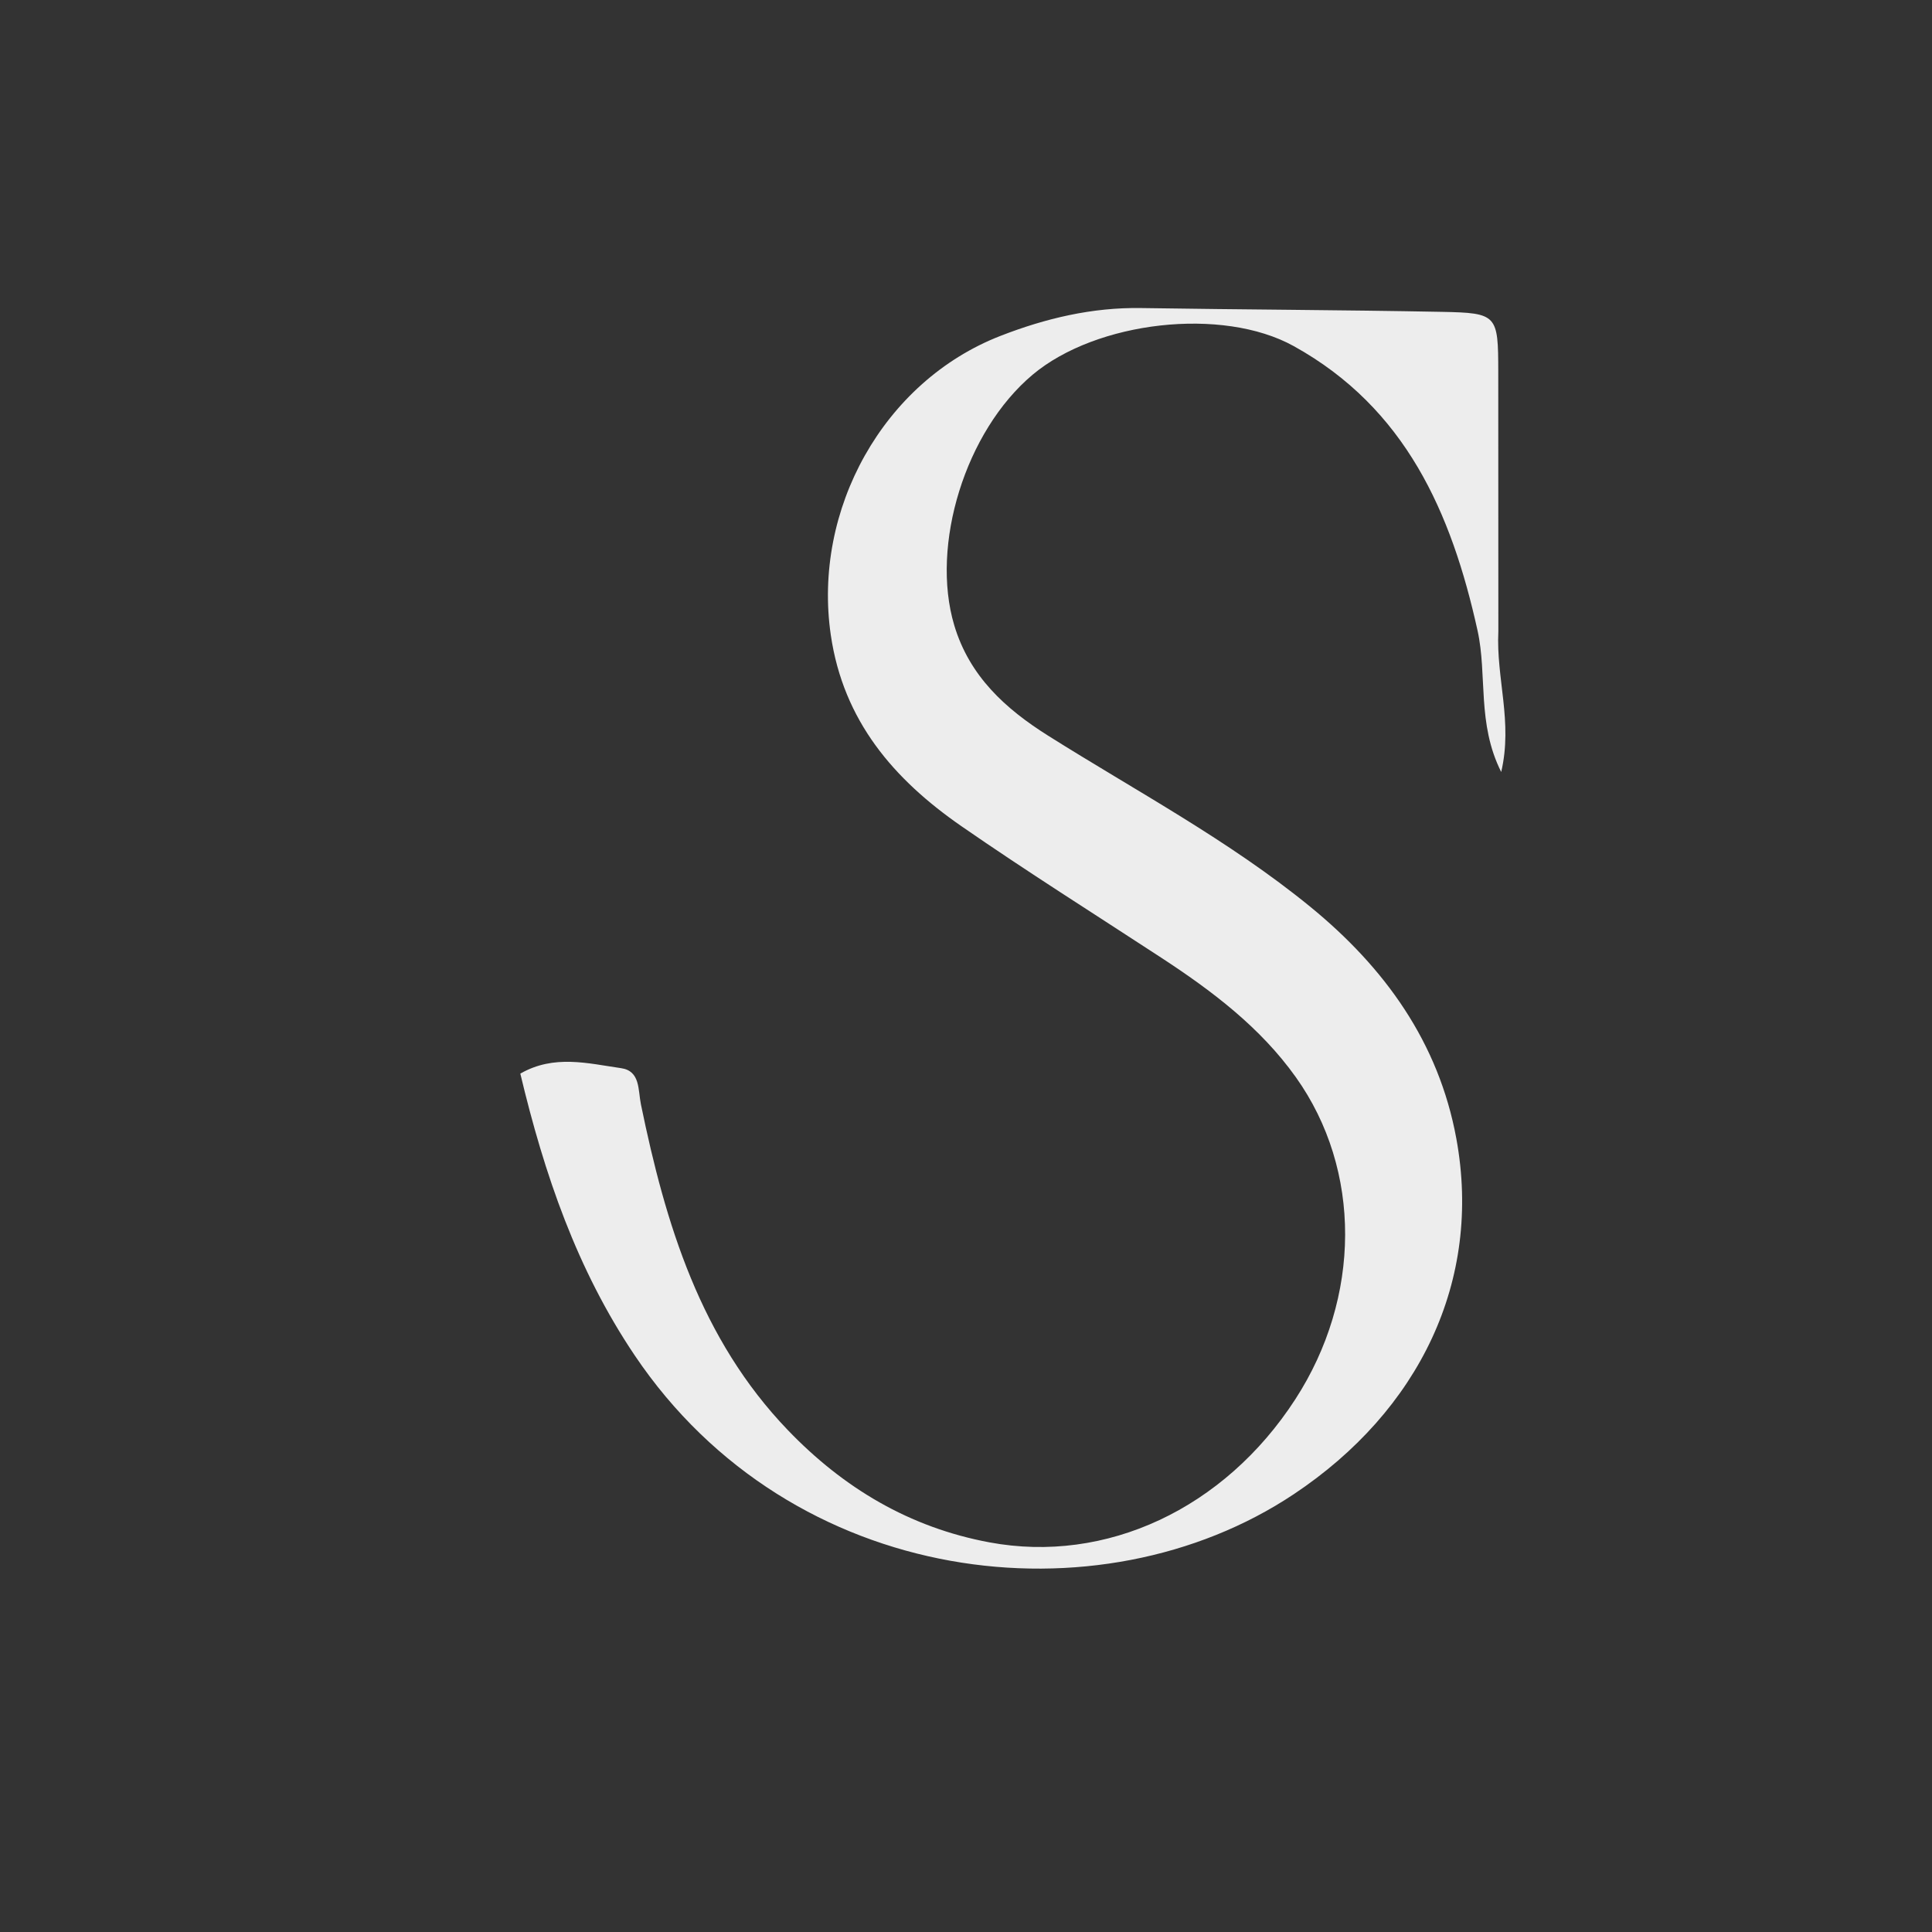 <?xml version="1.0" encoding="UTF-8" standalone="no" ?>
<!DOCTYPE svg PUBLIC "-//W3C//DTD SVG 1.1//EN" "http://www.w3.org/Graphics/SVG/1.1/DTD/svg11.dtd">
<svg xmlns="http://www.w3.org/2000/svg" xmlns:xlink="http://www.w3.org/1999/xlink" version="1.1" width="1080" height="1080" viewBox="0 0 1080 1080" xml:space="preserve">
<rect x="0" y="0" width="1080" height="1080" fill="#333333" stroke="none"/>
<desc>Created with Fabric.js 5.2.4</desc>
<defs>
</defs>
<rect x="0" y="0" width="100%" height="100%" fill="transparent"></rect>
<g transform="matrix(1 0 0 1 540 540)" id="55d8841f-8081-48c8-91da-26d944565ebe"  >
<rect style="stroke: none; stroke-width: 1; stroke-dasharray: none; stroke-linecap: butt; stroke-dashoffset: 0; stroke-linejoin: miter; stroke-miterlimit: 4; fill: rgb(255,255,255); fill-rule: nonzero; opacity: 1; visibility: hidden;" vector-effect="non-scaling-stroke"  x="-540" y="-540" rx="0" ry="0" width="1080" height="1080" />
</g>
<g transform="matrix(1 0 0 1 540 540)" id="7dcd6922-0487-48eb-8836-1c05df3c178f"  >
</g>
<g transform="matrix(4.61 0 0 4.61 566.2 524.52)" id="668a1a3d-18cc-42ef-ba62-a7b767cd71b3"  >
<path style="stroke: rgb(0,0,0); stroke-width: 0; stroke-dasharray: none; stroke-linecap: butt; stroke-dashoffset: 0; stroke-linejoin: miter; stroke-miterlimit: 4; fill: rgb(237,237,237); fill-rule: nonzero; opacity: 1;" vector-effect="non-scaling-stroke"  transform=" translate(-241.46, -257.08)" d="M 300.329 219.845 C 300.048 225.594 302.102 230.82 300.675 236.912 C 297.712 231.013 299.004 225.186 297.807 219.764 C 294.644 205.444 289.068 192.785 275.532 185.278 C 266.869 180.473 251.591 182.244 243.854 188.739 C 235.695 195.589 231.454 209.397 234.349 219.113 C 236.193 225.301 240.567 229.256 245.727 232.504 C 256.433 239.244 267.649 245.196 277.503 253.239 C 286.561 260.633 293.098 269.71 295.236 281.372 C 298.393 298.597 290.746 314.346 275.525 324.486 C 251.959 340.187 214.625 335.913 195.603 307.651 C 188.594 297.237 184.652 285.725 181.734 273.487 C 185.831 271.137 189.95 272.255 193.946 272.825 C 196.301 273.161 195.997 275.462 196.359 277.221 C 199.338 291.715 203.568 305.674 214.17 316.712 C 220.914 323.733 228.925 328.527 238.636 330.33 C 252.733 332.947 267.083 326.289 275.708 312.979 C 283.708 300.634 283.798 285.187 275.774 273.923 C 271.454 267.858 265.592 263.444 259.423 259.412 C 251.338 254.127 243.157 248.98 235.219 243.483 C 227.044 237.823 220.902 230.732 219.381 220.294 C 217.166 205.099 225.747 189.56 239.958 184.03 C 245.417 181.906 251.066 180.561 257.006 180.655 C 269.165 180.846 281.328 180.882 293.487 181.117 C 300.206 181.247 300.311 181.471 300.318 188.374 C 300.329 198.704 300.322 209.034 300.329 219.845 z" stroke-linecap="round" />
</g>
</svg>